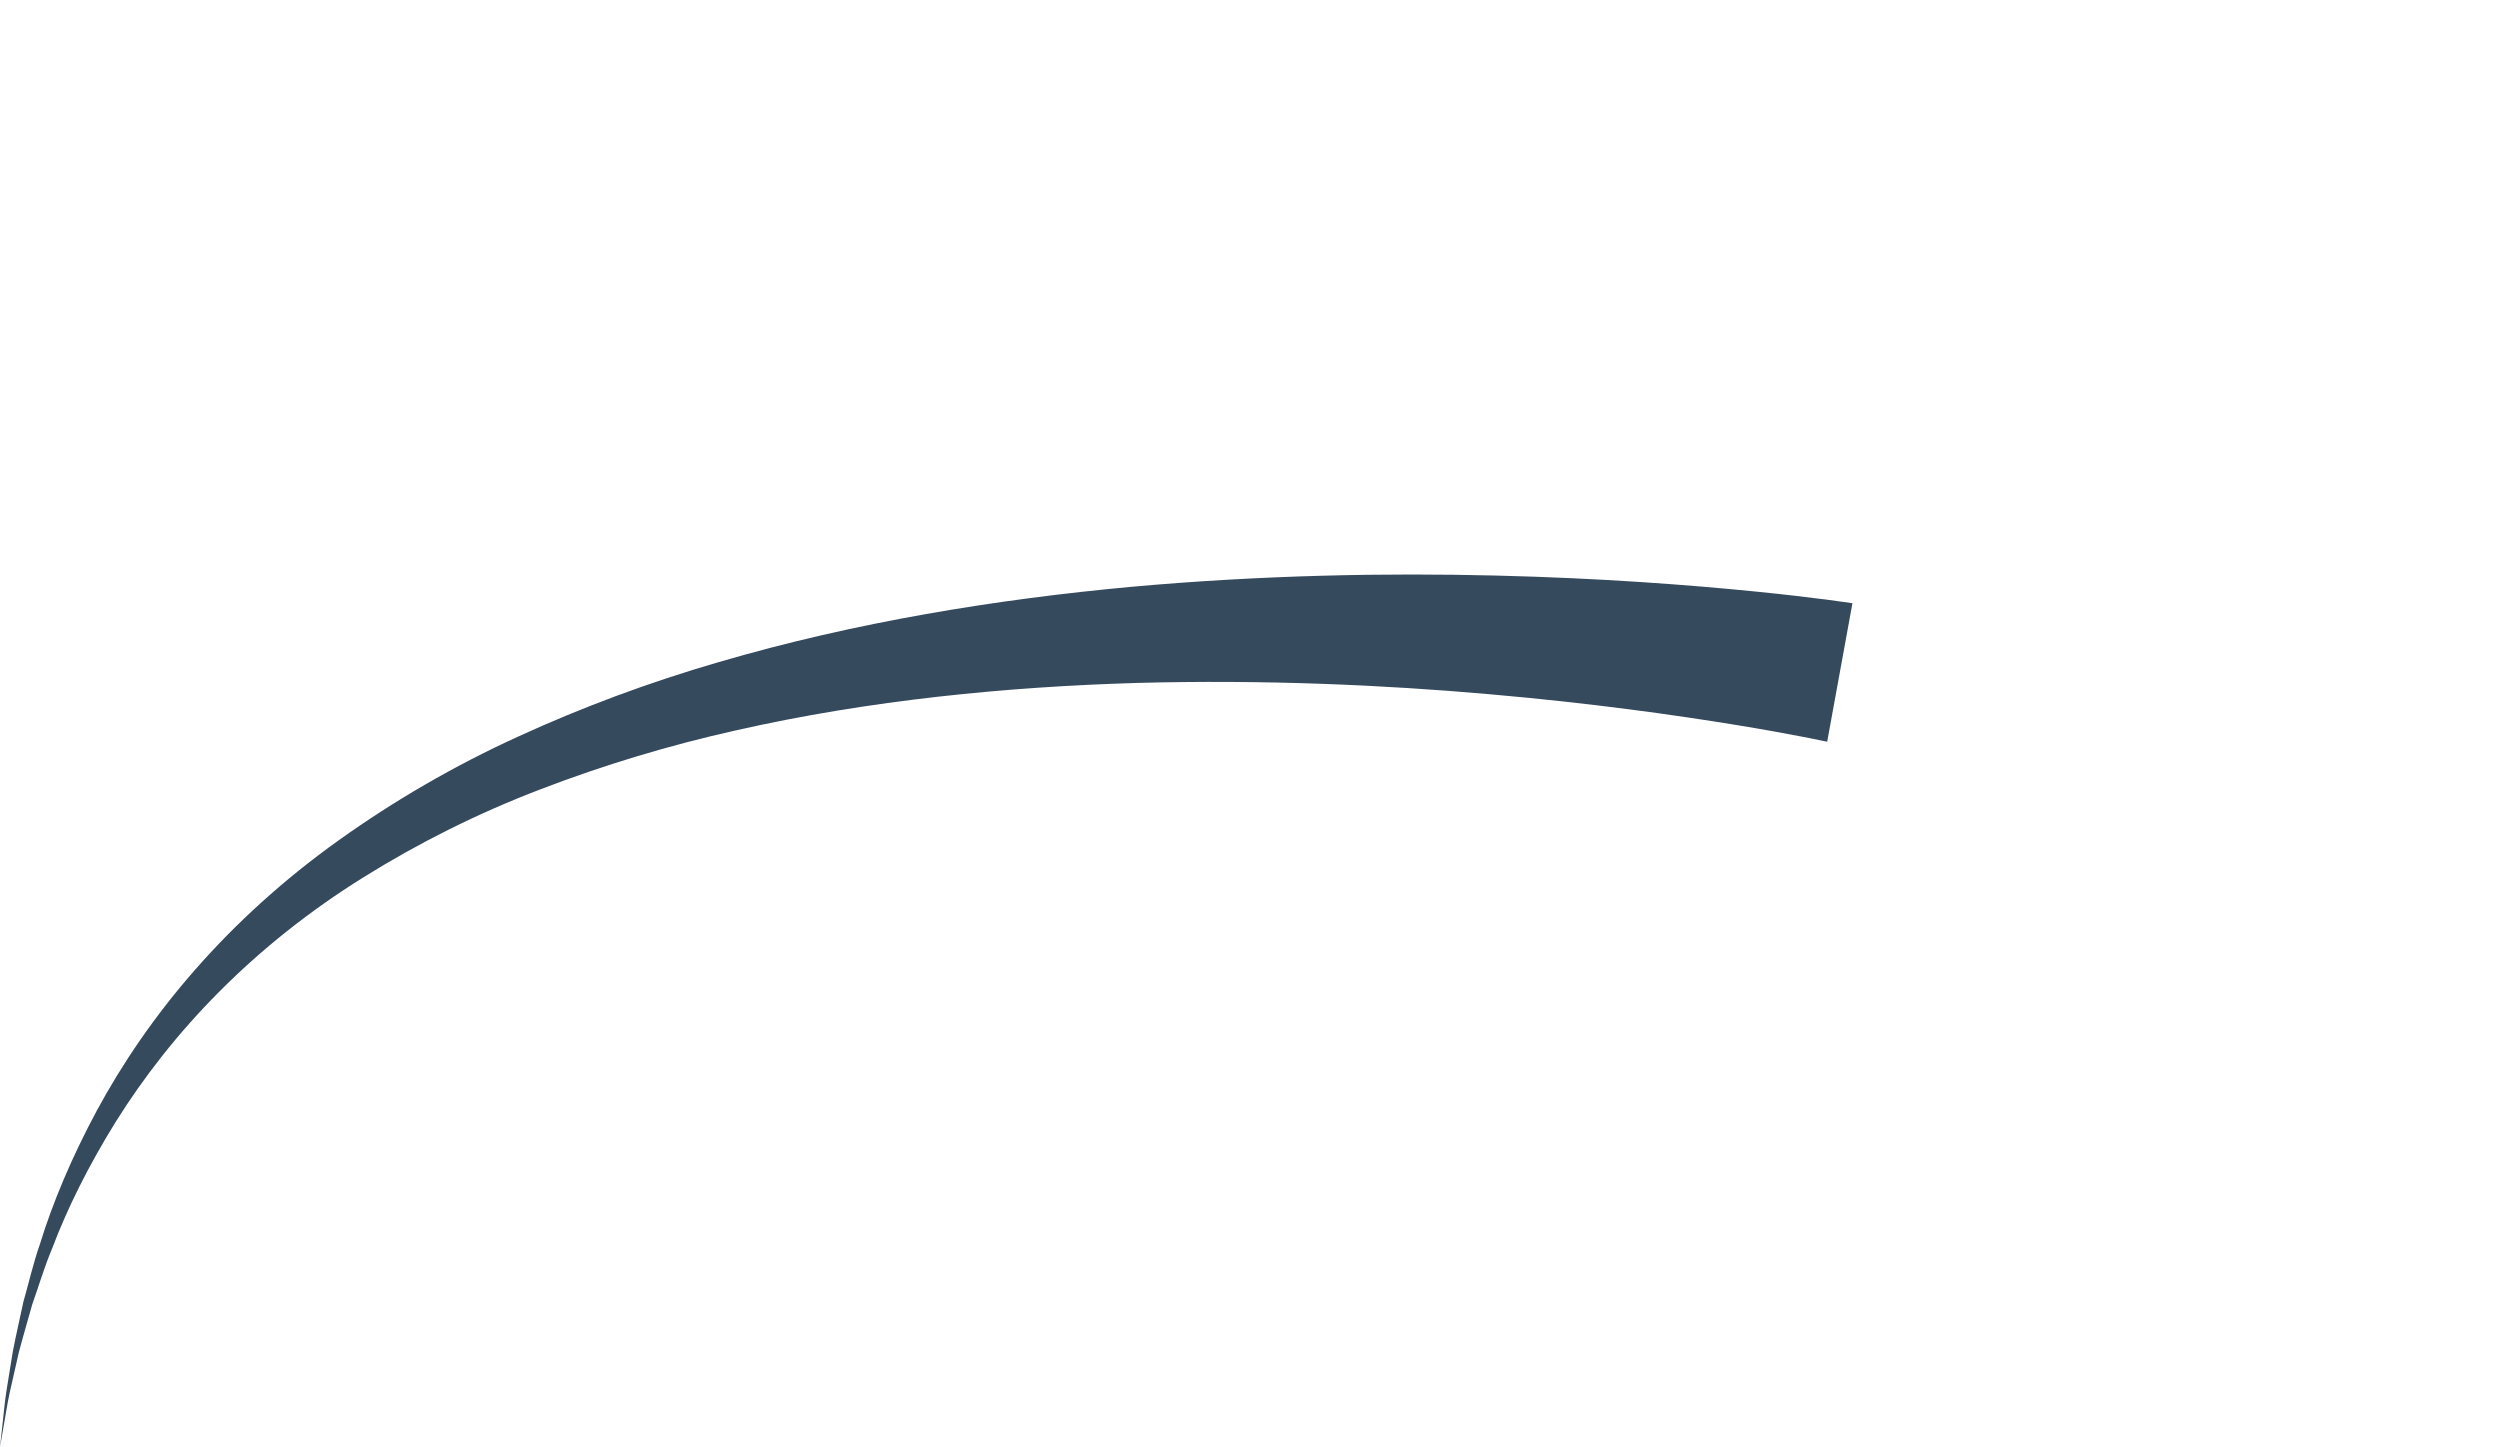 <?xml version="1.0" encoding="utf-8"?>
<!-- Generator: Adobe Illustrator 16.0.0, SVG Export Plug-In . SVG Version: 6.00 Build 0)  -->
<!DOCTYPE svg PUBLIC "-//W3C//DTD SVG 1.1//EN" "http://www.w3.org/Graphics/SVG/1.1/DTD/svg11.dtd">
<svg version="1.1" id="Layer_1" xmlns="http://www.w3.org/2000/svg" xmlns:xlink="http://www.w3.org/1999/xlink" x="0px" y="0px"
	 width="177.572px" height="102.794px" viewBox="0 0 177.572 102.794" enable-background="new 0 0 177.572 102.794"
	 xml:space="preserve">
<g>
	<path fill="#364A5E" d="M129.783,52.684c0,0-0.572-0.116-1.648-0.334c-1.102-0.213-2.738-0.517-4.838-0.859
		c-4.199-0.685-10.25-1.551-17.559-2.186c-7.305-0.642-15.871-1.046-25.033-0.795c-9.152,0.271-18.916,1.212-28.422,3.365
		c-4.754,1.061-9.419,2.47-13.886,4.186c-4.471,1.706-8.689,3.828-12.553,6.236c-3.869,2.403-7.324,5.178-10.274,8.146
		c-2.956,2.964-5.401,6.121-7.349,9.238c-1.938,3.122-3.45,6.17-4.512,8.983c-0.585,1.388-0.971,2.745-1.415,3.974
		c-0.35,1.256-0.694,2.407-0.965,3.457c-0.24,1.059-0.454,2.004-0.641,2.827c-0.178,0.824-0.276,1.536-0.383,2.109
		C0.107,102.181,0,102.794,0,102.794s0.067-0.618,0.194-1.777c0.07-0.579,0.124-1.299,0.25-2.136
		c0.136-0.837,0.291-1.799,0.465-2.876c0.205-1.072,0.479-2.251,0.753-3.542c0.368-1.265,0.675-2.665,1.178-4.107
		c0.898-2.922,2.241-6.125,4.031-9.46c1.799-3.329,4.121-6.758,7.005-10.037c2.876-3.283,6.31-6.414,10.199-9.186
		c3.884-2.775,8.17-5.277,12.729-7.355c4.555-2.088,9.339-3.865,14.218-5.28c9.758-2.865,19.818-4.475,29.268-5.351
		c9.459-0.856,18.326-0.994,25.912-0.807c7.592,0.181,13.908,0.682,18.338,1.121c2.215,0.22,3.959,0.431,5.158,0.585
		c1.225,0.17,1.879,0.26,1.879,0.26L129.783,52.684z"/>
</g>
</svg>
